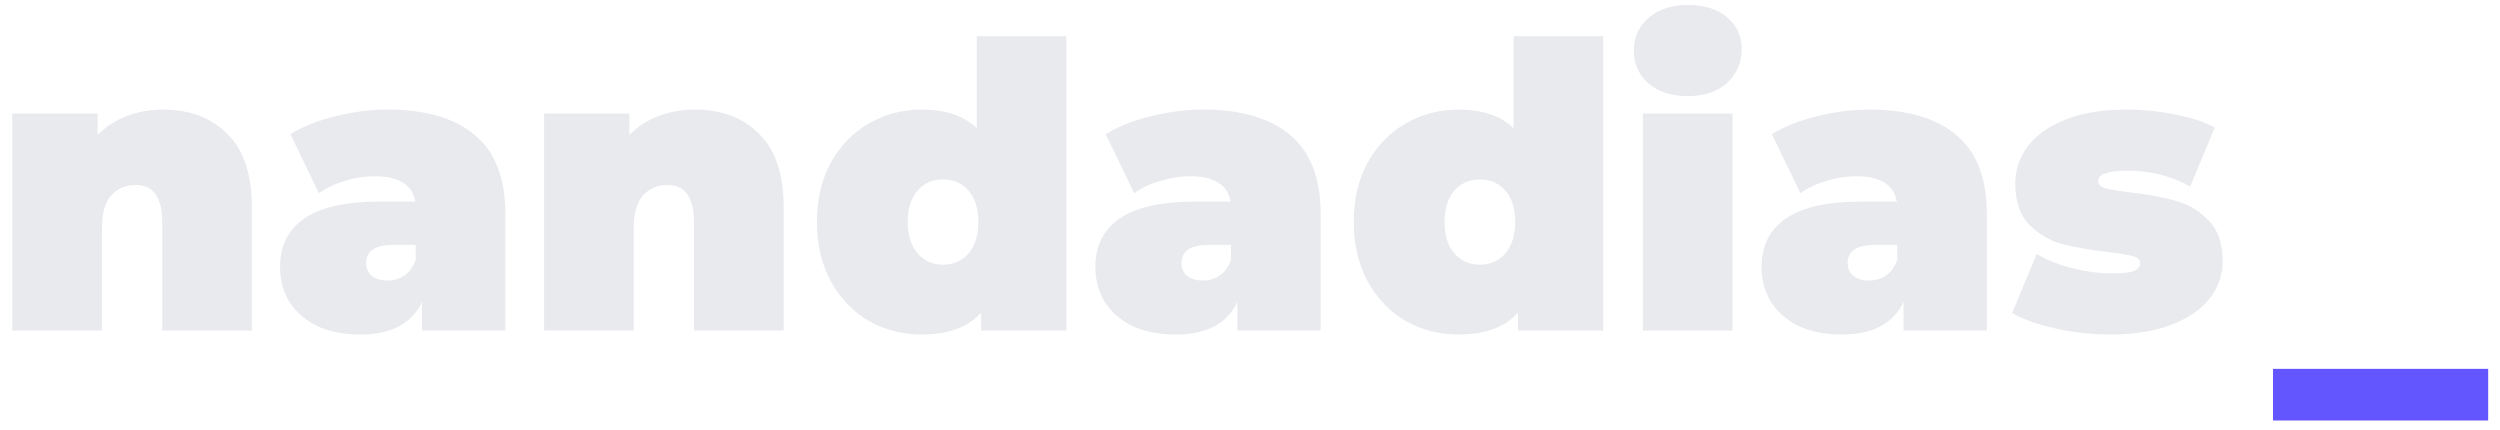<svg width="122" height="21" viewBox="0 0 122 21" fill="none" xmlns="http://www.w3.org/2000/svg">
<path d="M7.955 5.348C9.258 5.348 10.303 5.742 11.09 6.529C11.89 7.316 12.29 8.503 12.29 10.09V16.129H7.916V10.845C7.916 9.632 7.484 9.026 6.619 9.026C6.129 9.026 5.729 9.2 5.419 9.548C5.123 9.884 4.974 10.419 4.974 11.155V16.129H0.6V5.542H4.761V6.587C5.174 6.174 5.652 5.864 6.194 5.658C6.735 5.452 7.323 5.348 7.955 5.348Z" fill="#E8EAEE"/>
<path d="M18.932 5.348C20.79 5.348 22.209 5.768 23.19 6.606C24.171 7.432 24.661 8.71 24.661 10.439V16.129H20.596V14.735C20.093 15.793 19.093 16.323 17.596 16.323C16.758 16.323 16.042 16.181 15.448 15.897C14.867 15.6 14.422 15.206 14.113 14.716C13.816 14.213 13.667 13.652 13.667 13.032C13.667 11.987 14.067 11.194 14.867 10.652C15.667 10.11 16.88 9.839 18.506 9.839H20.267C20.125 9.013 19.461 8.6 18.274 8.6C17.796 8.6 17.312 8.677 16.822 8.832C16.332 8.974 15.912 9.174 15.564 9.432L14.171 6.548C14.777 6.174 15.506 5.884 16.358 5.677C17.222 5.458 18.08 5.348 18.932 5.348ZM18.913 13.69C19.222 13.69 19.5 13.606 19.745 13.439C19.99 13.271 20.171 13.019 20.287 12.684V11.948H19.203C18.312 11.948 17.867 12.245 17.867 12.839C17.867 13.084 17.958 13.29 18.138 13.458C18.332 13.613 18.59 13.69 18.913 13.69Z" fill="#E8EAEE"/>
<path d="M33.906 5.348C35.209 5.348 36.255 5.742 37.042 6.529C37.842 7.316 38.242 8.503 38.242 10.09V16.129H33.867V10.845C33.867 9.632 33.435 9.026 32.571 9.026C32.08 9.026 31.68 9.2 31.371 9.548C31.074 9.884 30.925 10.419 30.925 11.155V16.129H26.551V5.542H30.713V6.587C31.125 6.174 31.603 5.864 32.145 5.658C32.687 5.452 33.274 5.348 33.906 5.348Z" fill="#E8EAEE"/>
<path d="M52.04 1.768V16.129H47.879V15.258C47.246 15.968 46.279 16.323 44.975 16.323C44.046 16.323 43.188 16.103 42.401 15.665C41.627 15.213 41.008 14.568 40.543 13.729C40.092 12.89 39.866 11.922 39.866 10.826C39.866 9.729 40.092 8.768 40.543 7.942C41.008 7.103 41.627 6.464 42.401 6.026C43.188 5.574 44.046 5.348 44.975 5.348C46.15 5.348 47.046 5.652 47.666 6.258V1.768H52.04ZM46.021 12.916C46.524 12.916 46.937 12.735 47.259 12.374C47.582 12 47.743 11.484 47.743 10.826C47.743 10.168 47.582 9.658 47.259 9.297C46.937 8.935 46.524 8.755 46.021 8.755C45.517 8.755 45.105 8.935 44.782 9.297C44.459 9.658 44.298 10.168 44.298 10.826C44.298 11.484 44.459 12 44.782 12.374C45.105 12.735 45.517 12.916 46.021 12.916Z" fill="#E8EAEE"/>
<path d="M58.719 5.348C60.577 5.348 61.996 5.768 62.977 6.606C63.958 7.432 64.448 8.71 64.448 10.439V16.129H60.383V14.735C59.88 15.793 58.88 16.323 57.383 16.323C56.545 16.323 55.829 16.181 55.235 15.897C54.654 15.6 54.209 15.206 53.9 14.716C53.603 14.213 53.454 13.652 53.454 13.032C53.454 11.987 53.854 11.194 54.654 10.652C55.454 10.11 56.667 9.839 58.293 9.839H60.054C59.913 9.013 59.248 8.6 58.061 8.6C57.583 8.6 57.1 8.677 56.609 8.832C56.119 8.974 55.7 9.174 55.351 9.432L53.958 6.548C54.564 6.174 55.293 5.884 56.145 5.677C57.009 5.458 57.867 5.348 58.719 5.348ZM58.7 13.69C59.009 13.69 59.287 13.606 59.532 13.439C59.777 13.271 59.958 13.019 60.074 12.684V11.948H58.99C58.1 11.948 57.654 12.245 57.654 12.839C57.654 13.084 57.745 13.29 57.925 13.458C58.119 13.613 58.377 13.69 58.7 13.69Z" fill="#E8EAEE"/>
<path d="M78.237 1.768V16.129H74.076V15.258C73.444 15.968 72.476 16.323 71.173 16.323C70.243 16.323 69.385 16.103 68.598 15.665C67.824 15.213 67.205 14.568 66.74 13.729C66.289 12.89 66.063 11.922 66.063 10.826C66.063 9.729 66.289 8.768 66.74 7.942C67.205 7.103 67.824 6.464 68.598 6.026C69.385 5.574 70.243 5.348 71.173 5.348C72.347 5.348 73.243 5.652 73.863 6.258V1.768H78.237ZM72.218 12.916C72.721 12.916 73.134 12.735 73.456 12.374C73.779 12 73.94 11.484 73.94 10.826C73.94 10.168 73.779 9.658 73.456 9.297C73.134 8.935 72.721 8.755 72.218 8.755C71.715 8.755 71.302 8.935 70.979 9.297C70.656 9.658 70.495 10.168 70.495 10.826C70.495 11.484 70.656 12 70.979 12.374C71.302 12.735 71.715 12.916 72.218 12.916Z" fill="#E8EAEE"/>
<path d="M80.174 5.542H84.548V16.129H80.174V5.542ZM82.361 4.69C81.574 4.69 80.935 4.484 80.445 4.071C79.968 3.645 79.729 3.11 79.729 2.464C79.729 1.819 79.968 1.29 80.445 0.877C80.935 0.452 81.574 0.239 82.361 0.239C83.161 0.239 83.8 0.439 84.277 0.839C84.755 1.239 84.993 1.755 84.993 2.387C84.993 3.058 84.755 3.613 84.277 4.052C83.8 4.477 83.161 4.69 82.361 4.69Z" fill="#E8EAEE"/>
<path d="M91.229 5.348C93.087 5.348 94.506 5.768 95.487 6.606C96.468 7.432 96.958 8.71 96.958 10.439V16.129H92.894V14.735C92.39 15.793 91.39 16.323 89.894 16.323C89.055 16.323 88.339 16.181 87.745 15.897C87.165 15.6 86.719 15.206 86.41 14.716C86.113 14.213 85.965 13.652 85.965 13.032C85.965 11.987 86.365 11.194 87.165 10.652C87.965 10.11 89.177 9.839 90.803 9.839H92.564C92.423 9.013 91.758 8.6 90.571 8.6C90.094 8.6 89.61 8.677 89.119 8.832C88.629 8.974 88.21 9.174 87.861 9.432L86.468 6.548C87.074 6.174 87.803 5.884 88.655 5.677C89.519 5.458 90.377 5.348 91.229 5.348ZM91.21 13.69C91.519 13.69 91.797 13.606 92.042 13.439C92.287 13.271 92.468 13.019 92.584 12.684V11.948H91.5C90.61 11.948 90.165 12.245 90.165 12.839C90.165 13.084 90.255 13.29 90.436 13.458C90.629 13.613 90.887 13.69 91.21 13.69Z" fill="#E8EAEE"/>
<path d="M102.99 16.323C102.087 16.323 101.197 16.226 100.319 16.032C99.442 15.839 98.732 15.587 98.19 15.277L99.39 12.393C99.881 12.69 100.461 12.922 101.132 13.09C101.803 13.258 102.455 13.342 103.087 13.342C103.59 13.342 103.939 13.303 104.132 13.226C104.339 13.135 104.442 13.006 104.442 12.839C104.442 12.671 104.313 12.555 104.055 12.49C103.81 12.426 103.403 12.361 102.836 12.297C101.971 12.194 101.236 12.065 100.629 11.91C100.023 11.742 99.487 11.426 99.023 10.961C98.571 10.497 98.345 9.832 98.345 8.968C98.345 8.284 98.552 7.671 98.965 7.129C99.377 6.587 99.99 6.155 100.803 5.832C101.629 5.51 102.616 5.348 103.765 5.348C104.565 5.348 105.345 5.426 106.107 5.581C106.881 5.723 107.539 5.935 108.081 6.219L106.881 9.103C105.952 8.587 104.932 8.329 103.823 8.329C102.868 8.329 102.39 8.497 102.39 8.832C102.39 9 102.519 9.123 102.777 9.2C103.036 9.264 103.442 9.329 103.997 9.393C104.861 9.497 105.59 9.632 106.184 9.8C106.79 9.968 107.319 10.284 107.771 10.748C108.236 11.213 108.468 11.877 108.468 12.742C108.468 13.4 108.261 14 107.848 14.542C107.436 15.084 106.816 15.516 105.99 15.839C105.165 16.161 104.165 16.323 102.99 16.323Z" fill="#E8EAEE"/>
<path d="M110.923 18H121.423V20.52H110.923V18Z" fill="#6356FE"/>
</svg>
